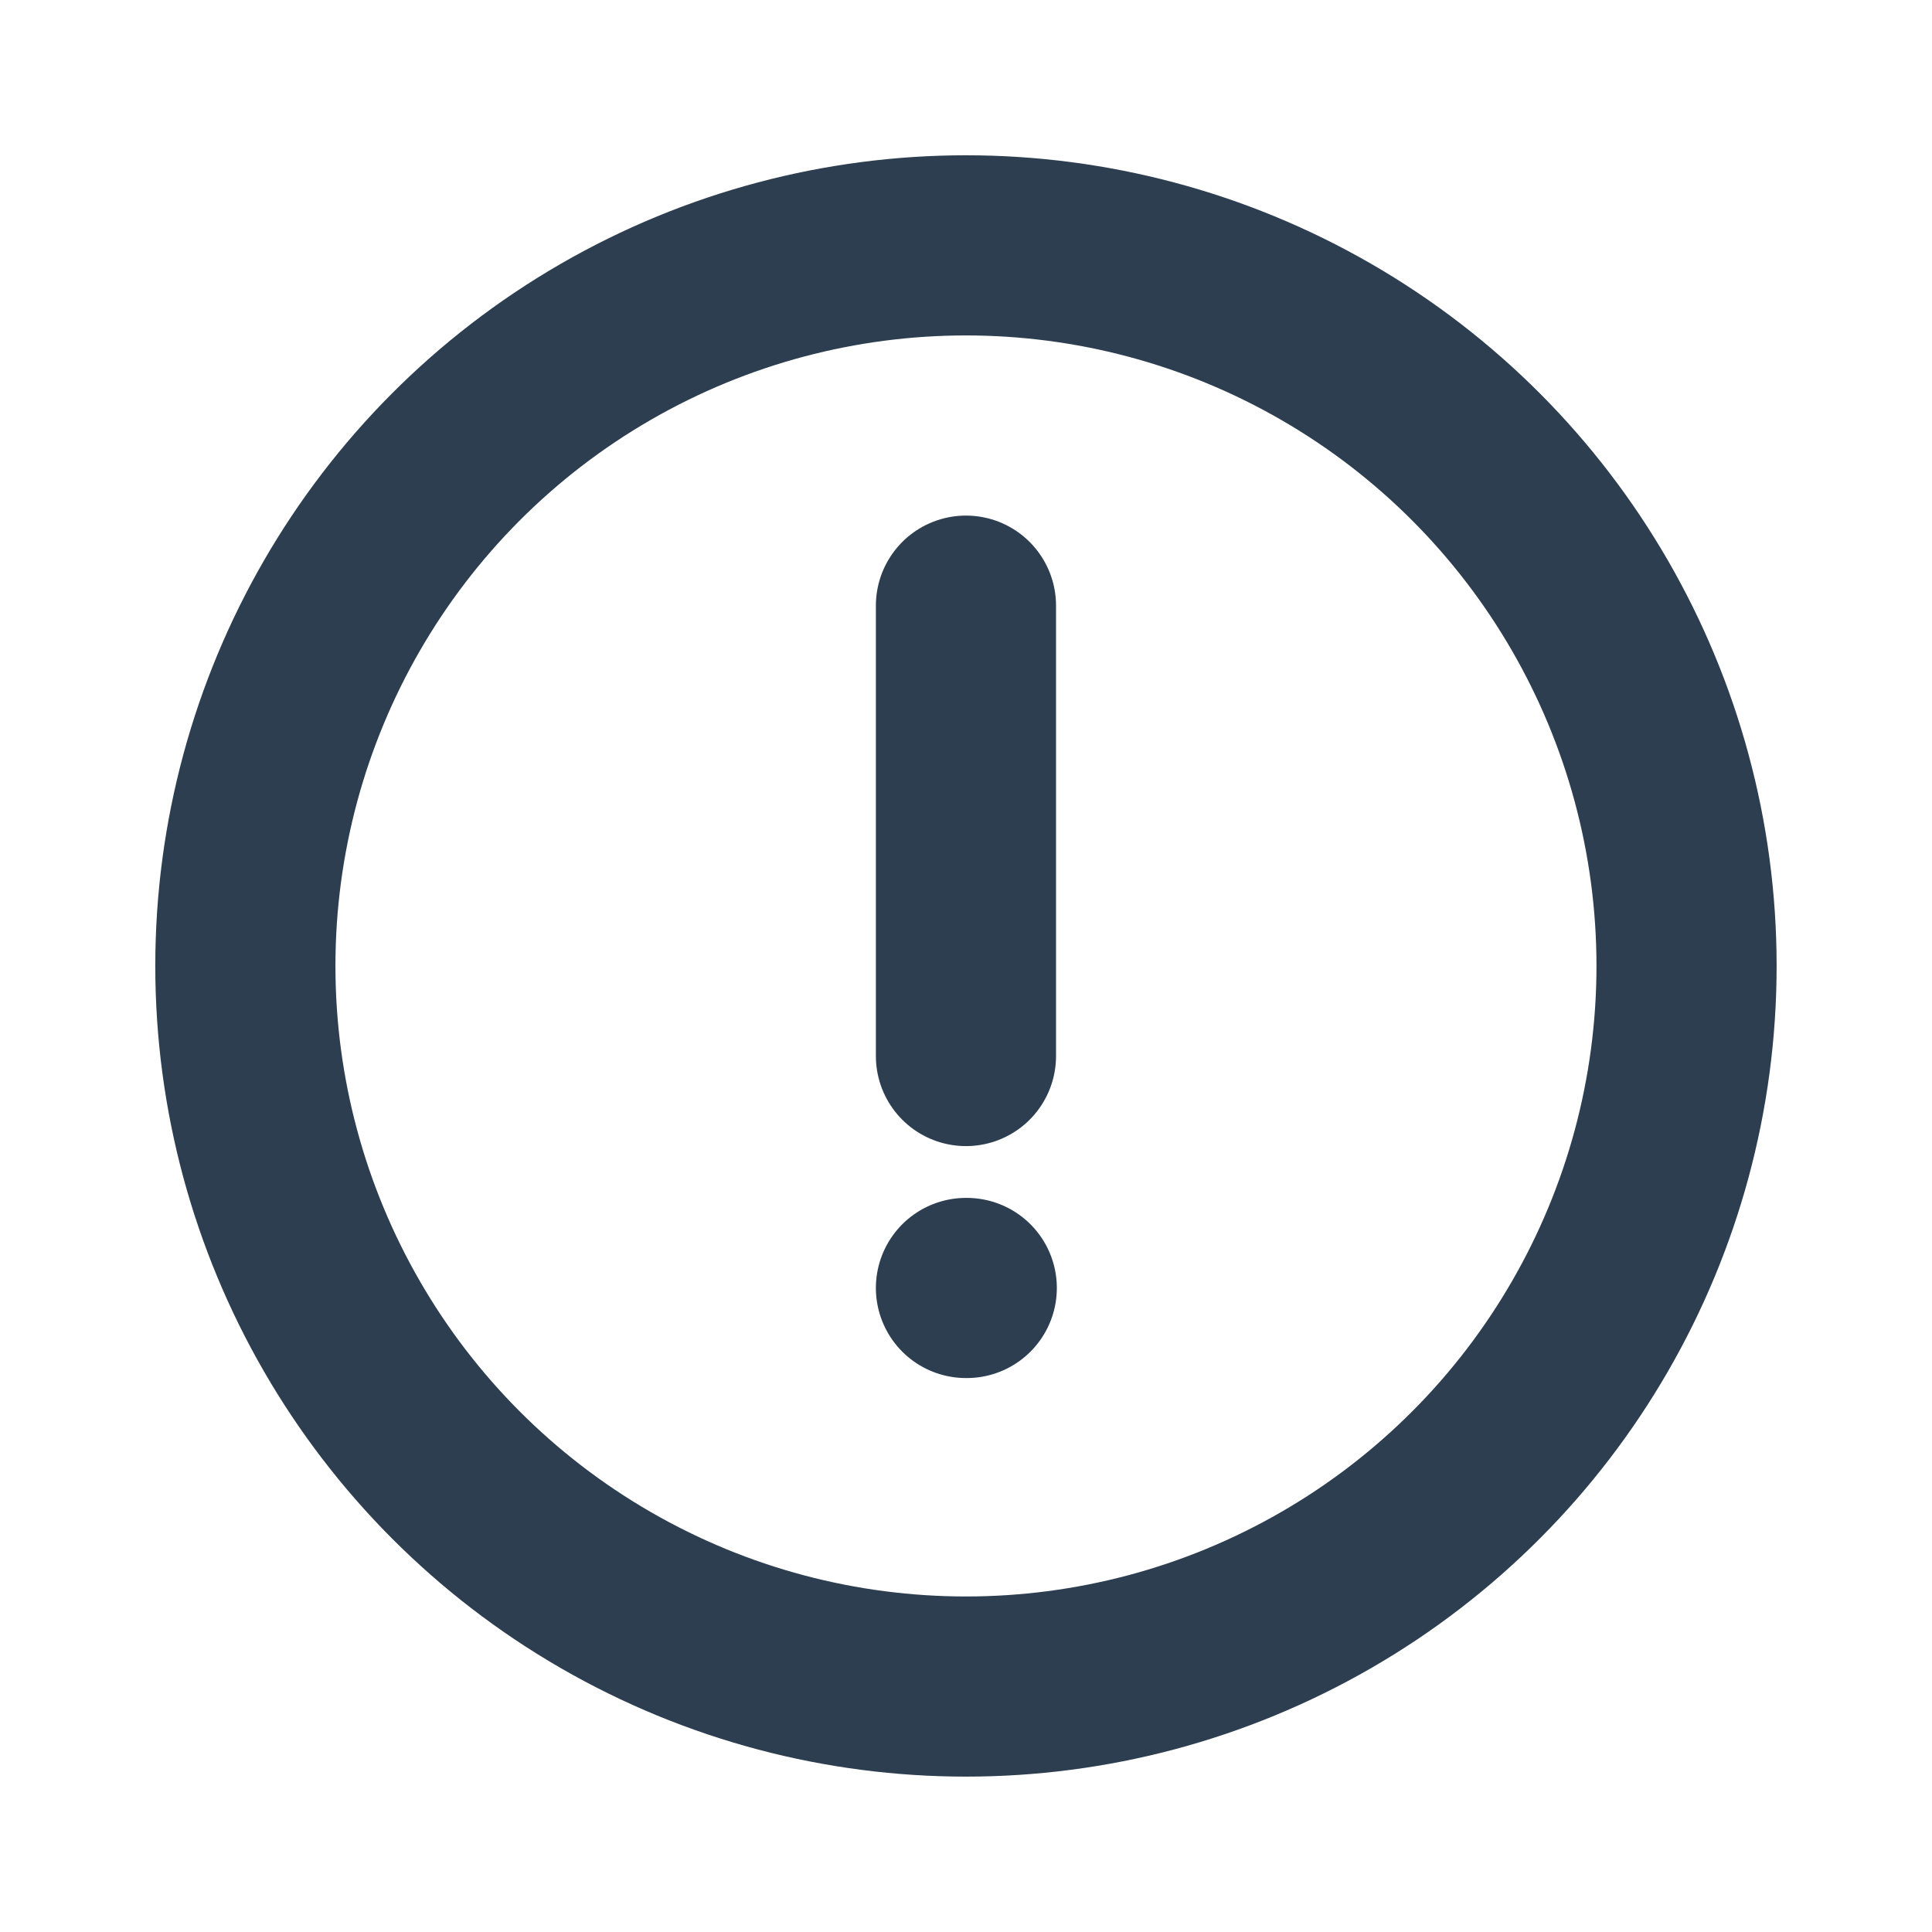 <svg xmlns="http://www.w3.org/2000/svg" width="21.449" height="21.449" viewBox="0 0 21.449 21.449"><defs><style>.a,.b{fill:none;}.b{stroke:#2c3e50;stroke-linecap:round;stroke-linejoin:round;stroke-width:2px;}</style></defs><path class="a" d="M0,0H21.449V21.449H0Z"/><circle class="b" cx="8" cy="8" r="8" transform="translate(2.724 2.724)"/><line class="b" y2="5" transform="translate(10.724 6.724)"/><line class="b" x2="0.009" transform="translate(10.724 14.299)"/></svg>